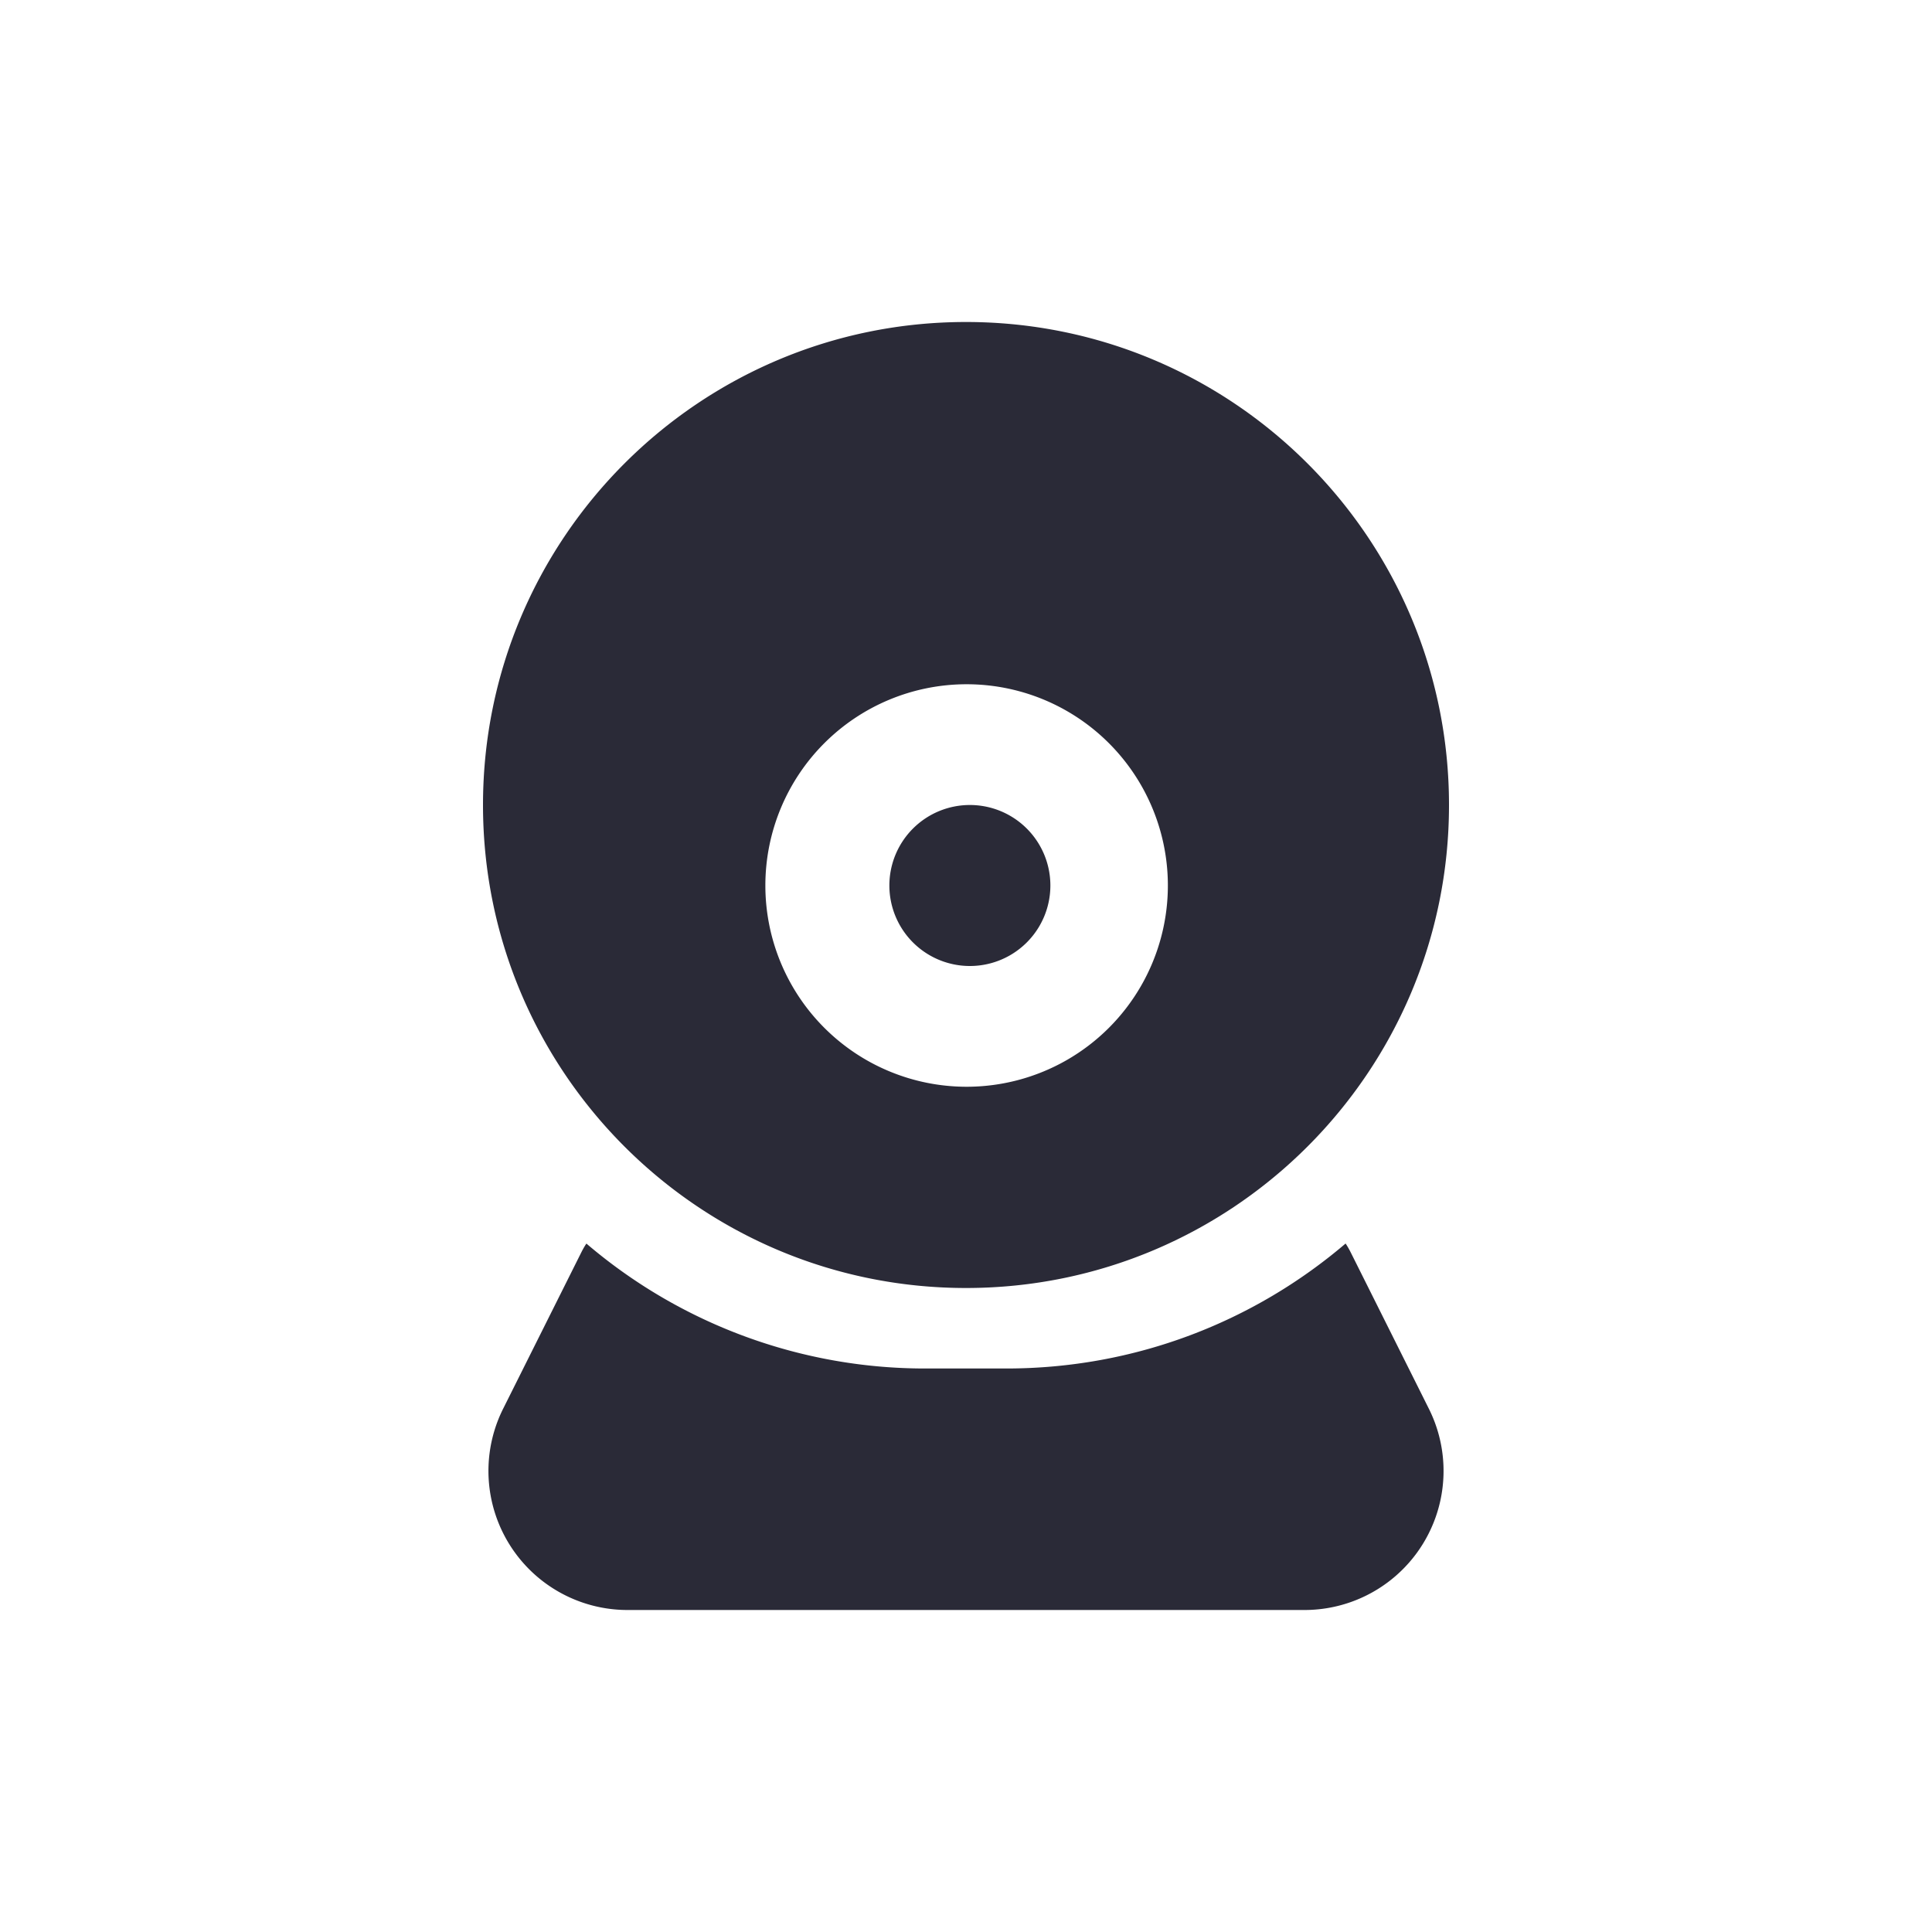<?xml version="1.0" standalone="no"?><!DOCTYPE svg PUBLIC "-//W3C//DTD SVG 1.1//EN" "http://www.w3.org/Graphics/SVG/1.1/DTD/svg11.dtd"><svg t="1652754235645" class="icon" viewBox="0 0 1024 1024" version="1.1" xmlns="http://www.w3.org/2000/svg" p-id="2035" xmlns:xlink="http://www.w3.org/1999/xlink" width="200" height="200"><defs><style type="text/css">@font-face { font-family: feedback-iconfont; src: url("//at.alicdn.com/t/font_1031158_u69w8yhxdu.woff2?t=1630033759944") format("woff2"), url("//at.alicdn.com/t/font_1031158_u69w8yhxdu.woff?t=1630033759944") format("woff"), url("//at.alicdn.com/t/font_1031158_u69w8yhxdu.ttf?t=1630033759944") format("truetype"); }
</style></defs><path d="M713.195 659.093c0.96 1.429 1.813 2.944 2.603 4.48L757.333 746.667a73.707 73.707 0 0 1-65.92 106.667H332.587a73.707 73.707 0 0 1-65.92-106.667l41.536-83.072c0.789-1.557 1.643-3.072 2.603-4.48A276.245 276.245 0 0 0 490.667 725.333h42.667c68.629 0 131.435-24.939 179.861-66.24zM512 170.667c141.376 0 256 114.624 256 256s-114.624 256-256 256-256-114.624-256-256S370.624 170.667 512 170.667z m0 405.333a106.667 106.667 0 1 0 0-213.333 106.667 106.667 0 0 0 0 213.333z m2.261-64a42.667 42.667 0 1 1 0-85.333 42.667 42.667 0 0 1 0 85.333z" fill="#2A2A37" p-id="2036"></path></svg>